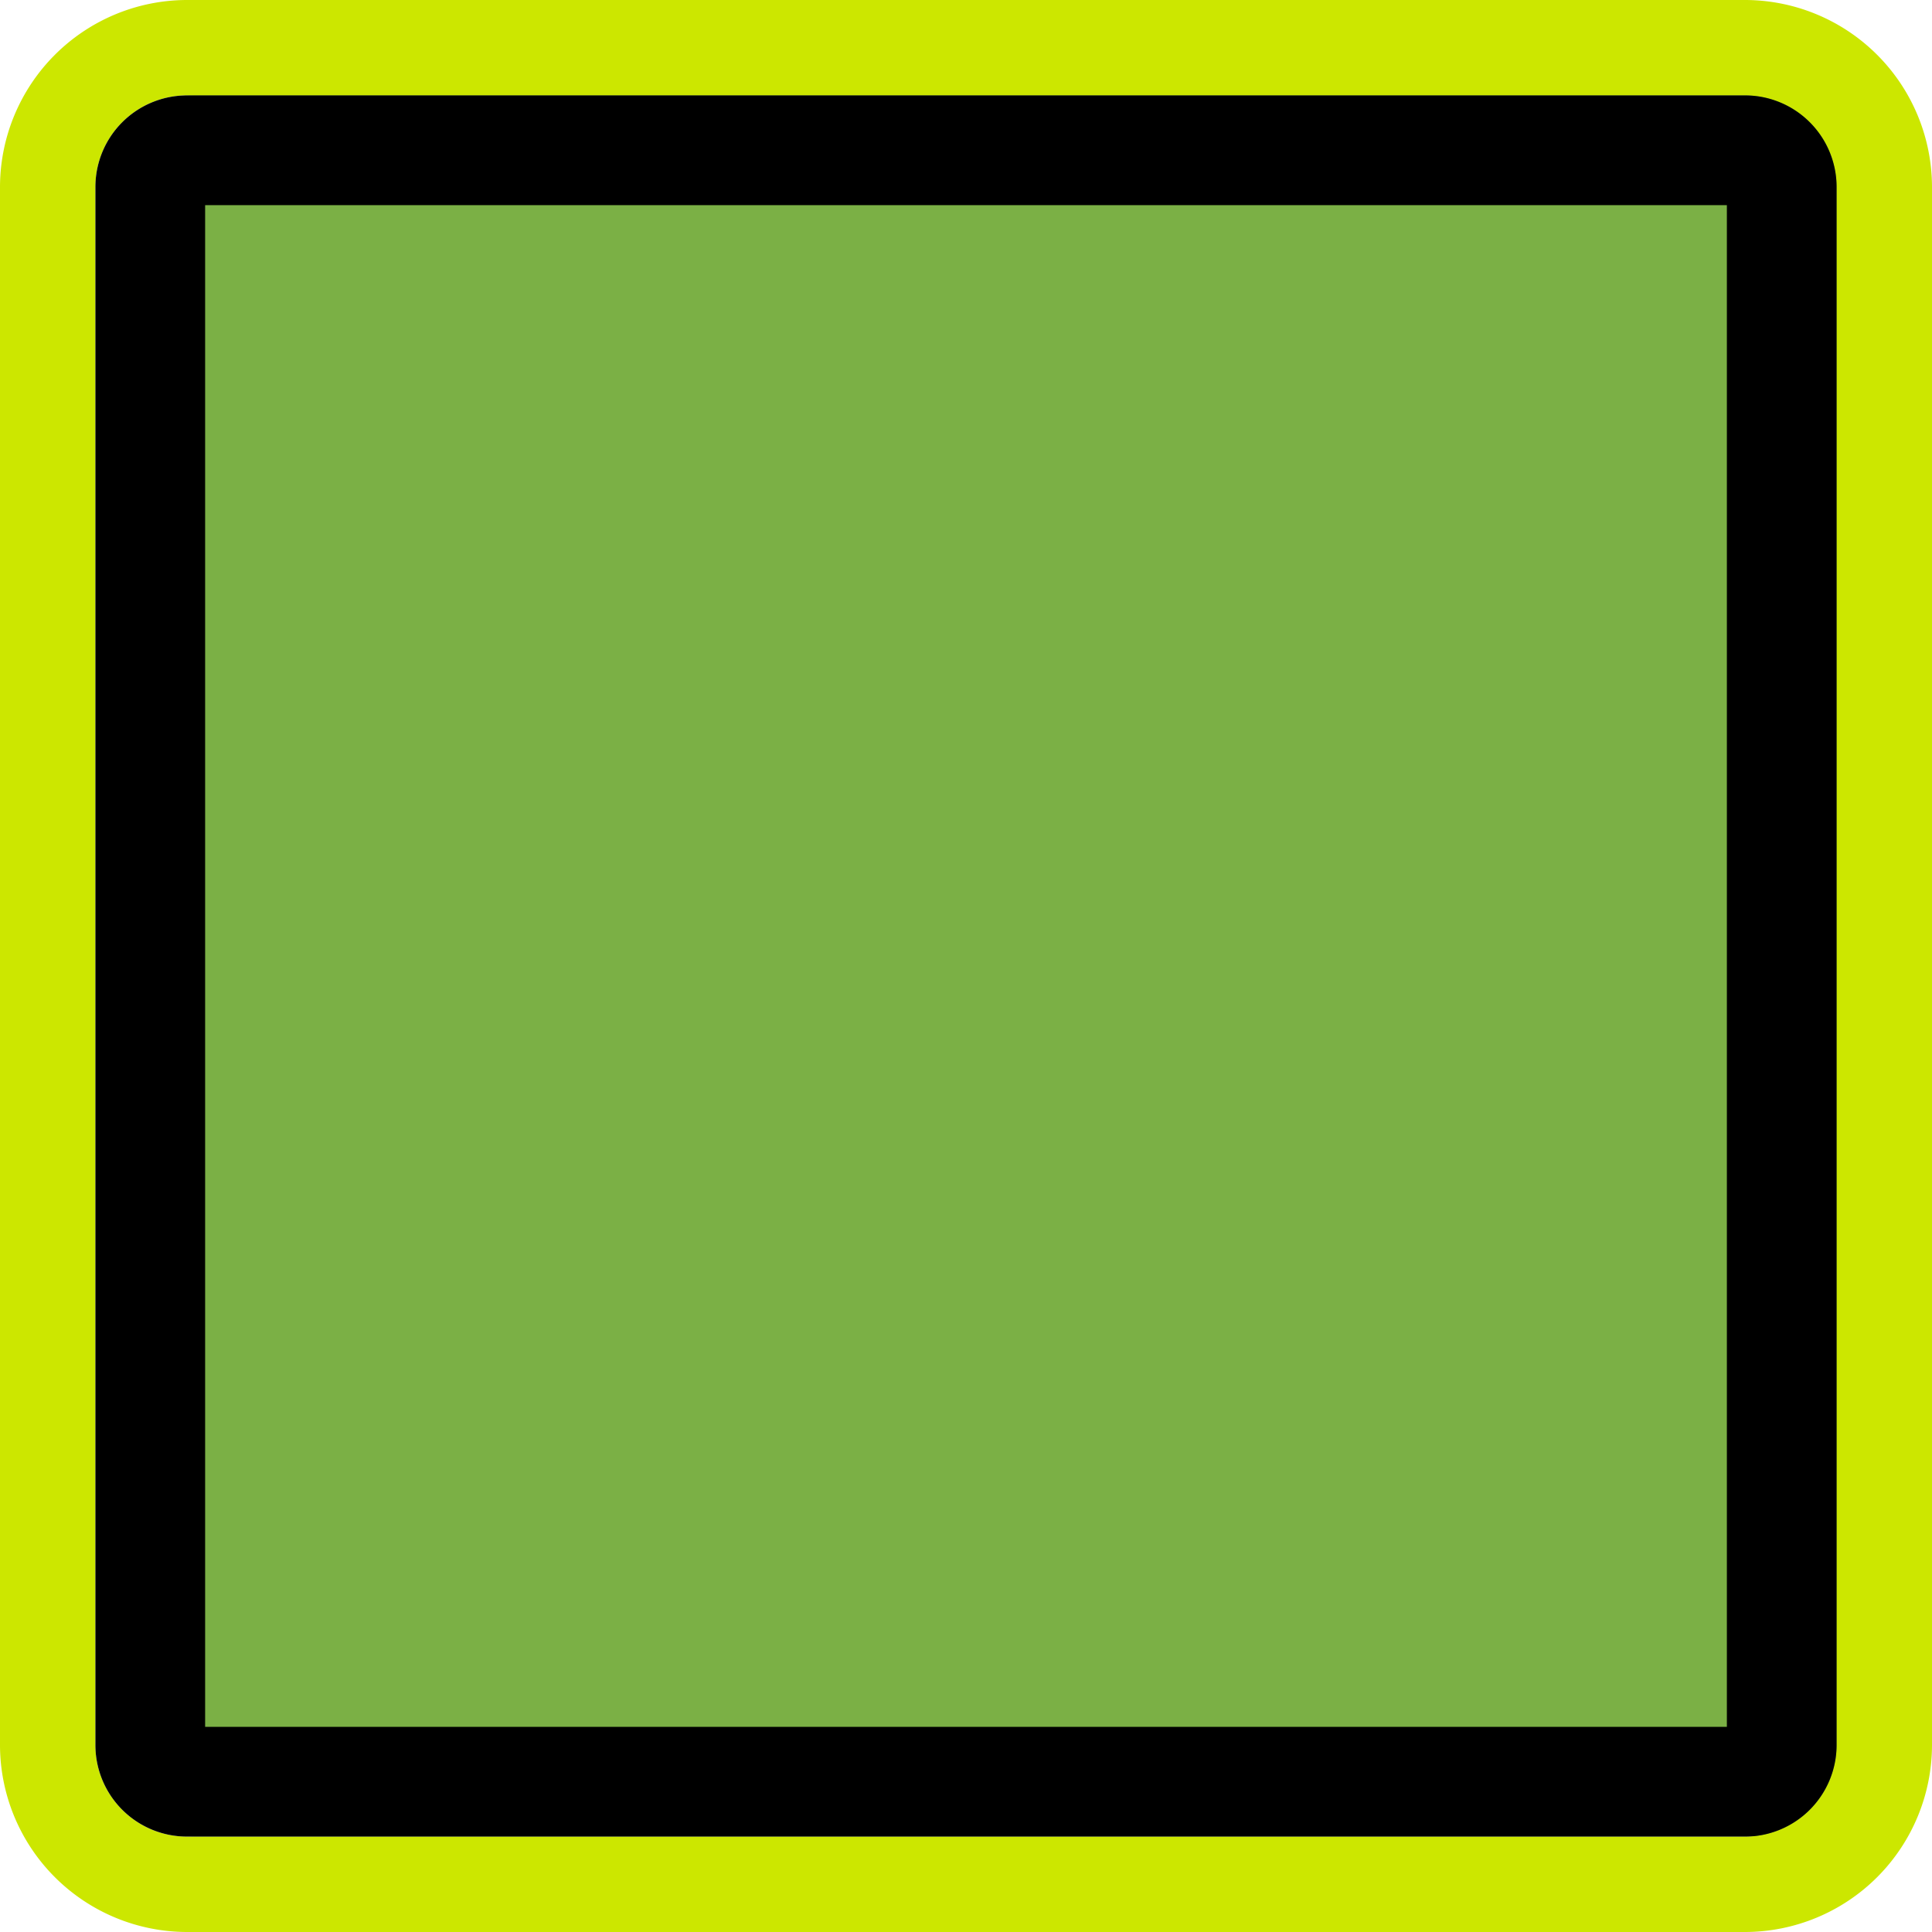 <svg xmlns="http://www.w3.org/2000/svg" viewBox="0 0 81 81"><defs><style>.cls-1{fill:#7bb045;}.cls-2{fill:#cce700;}</style></defs><title>アセット 797</title><g id="レイヤー_2" data-name="レイヤー 2"><g id="視聴_" data-name="視聴★"><rect class="cls-1" x="4.3" y="3.99" width="73" height="73" rx="3.84" ry="3.84"/><path class="cls-2" d="M73.16,4A3.84,3.84,0,0,1,77,7.84V73.16A3.84,3.84,0,0,1,73.16,77H7.84A3.84,3.84,0,0,1,4,73.16V7.84A3.84,3.84,0,0,1,7.84,4H73.16m0-4H7.84A7.85,7.85,0,0,0,0,7.84V73.16A7.85,7.85,0,0,0,7.84,81H73.16A7.85,7.85,0,0,0,81,73.16V7.84A7.85,7.85,0,0,0,73.16,0Z"/><path d="M72.4,8.6V72.4H8.6V8.6H72.4M73.16,4H7.84A3.84,3.84,0,0,0,4,7.84V73.16A3.84,3.84,0,0,0,7.84,77H73.16A3.84,3.84,0,0,0,77,73.16V7.84A3.84,3.84,0,0,0,73.16,4Z"/></g></g></svg>